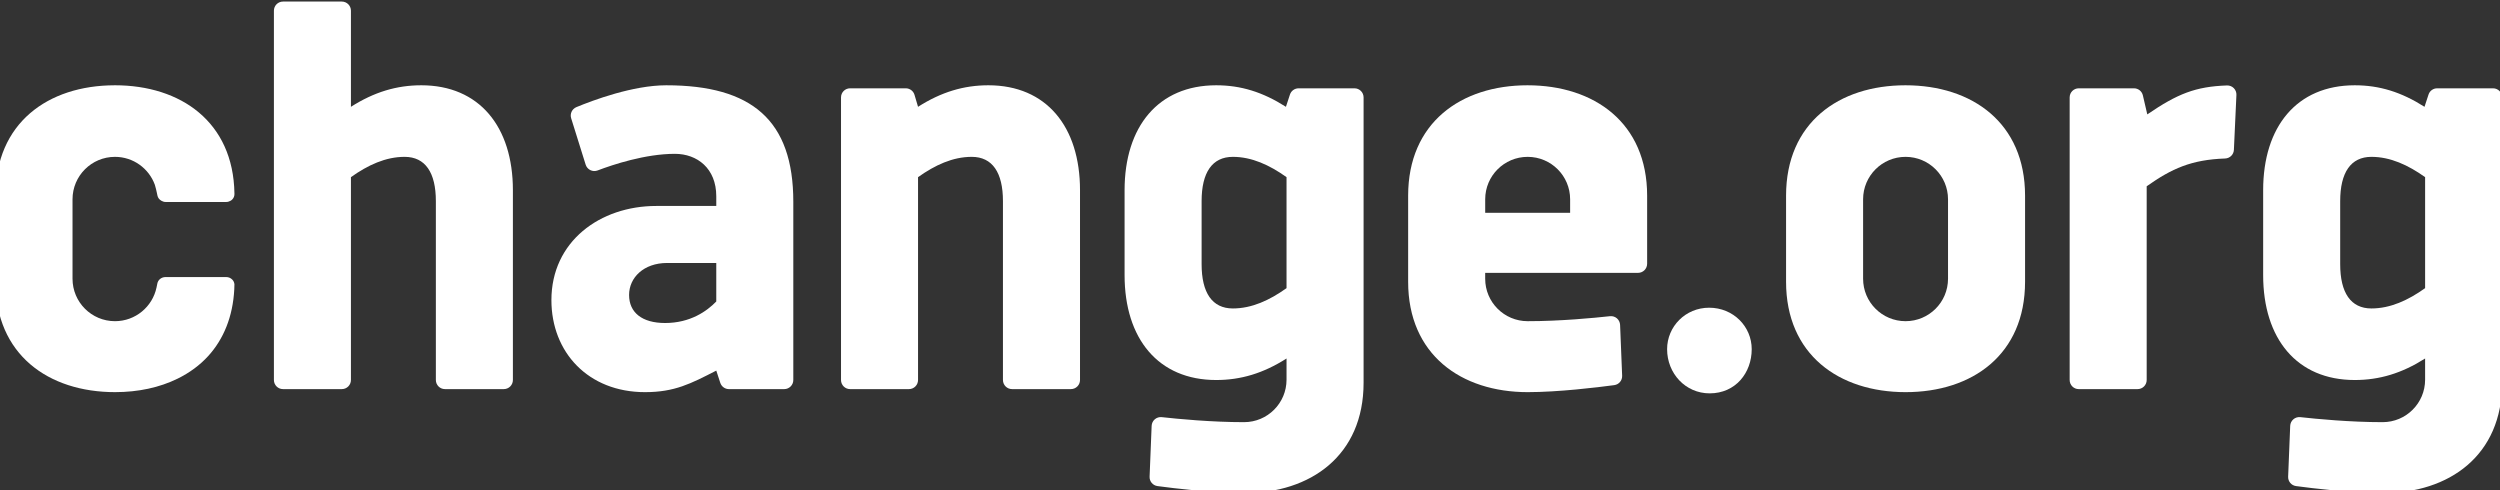 <?xml version="1.0" encoding="UTF-8" standalone="no"?>
<svg
   xmlns:dc="http://purl.org/dc/elements/1.1/"
   xmlns:cc="http://creativecommons.org/ns#"
   xmlns:rdf="http://www.w3.org/1999/02/22-rdf-syntax-ns#"
   xmlns:svg="http://www.w3.org/2000/svg"
   xmlns="http://www.w3.org/2000/svg"
   width="84.667mm"
   height="16.603mm"
   viewBox="0 0 300 58.828"
   id="svg5372"
   version="1.1">
  <rect x="0" y="0" width="300" height="58.828" fill="#333333" stroke="none"/>
  <defs
     id="defs5374" />
  <g
     style="fill:#ffffff"
     id="layer1"
     transform="translate(70,-880.091)">
    <g
       id="g5330"
       transform="matrix(0.188,0,0,0.188,133.17,809.687)"
       style="fill:#ffffff;fill-opacity:1">
      <path
         d="m -623.493,542.343 -31.369,0 c -14.984,0 -24.285,9.367 -24.285,20.409 0,11.279 8.329,17.91 22.992,17.91 16.029,0 26.676,-7.537 32.661,-13.745 l 0,-24.574 z m 0,68.696 c -16.239,8.335 -26.585,13.751 -45.494,13.751 -36.233,0 -59.741,-25.41 -59.741,-58.739 0,-37.46 31.026,-60.1 66.909,-60.1 l 38.326,0 0,-6.192 c 0,-17.817 -12.195,-27.085 -26.405,-27.085 -18.881,0 -39.572,6.885 -49.349,10.61 -1.512,0.575 -3.165,0.491 -4.609,-0.199 -1.441,-0.706 -2.533,-1.969 -3.009,-3.494 l -9.259,-29.626 c -0.891,-2.864 0.541,-5.929 3.321,-7.096 10.505,-4.348 36.074,-13.949 57.36,-13.949 54.587,0 81.118,22.254 81.118,74.324 l 0,113.802 c 0,3.21 -2.599,5.809 -5.808,5.809 l -35.281,0 c -2.511,0 -4.735,-1.611 -5.527,-4.009 l -2.553,-7.808 z"
         style="fill:#ffffff;fill-opacity:1;fill-rule:nonzero;stroke:none"
         id="path5077" />
      <path
         d="m -500.508,622.856 c 3.201,0 5.799,-2.6 5.799,-5.809 l 0,-129.481 c 10.86,-7.739 22.203,-12.96 34.261,-12.96 13.175,0 19.94,9.981 19.94,28.25 l 0,114.191 c 0,3.209 2.599,5.809 5.814,5.809 l 37.561,0 c 3.209,0 5.812,-2.6 5.812,-5.809 l 0,-121.155 c 0,-40.591 -21.499,-66.971 -58.477,-66.971 -15.739,0 -30.058,4.29 -44.911,13.741 l -2.254,-7.638 c -0.733,-2.476 -3.006,-4.17 -5.574,-4.17 l -35.539,0 c -3.21,0 -5.795,2.598 -5.795,5.805 l 0,180.387 c 0,3.209 2.585,5.809 5.795,5.809 l 37.568,0 z"
         style="fill:#ffffff;fill-opacity:1;fill-rule:nonzero;stroke:none"
         id="path5081" />
      <path
         d="m -16.582,597.373 c 0,-14.447 11.69,-26.475 26.823,-26.475 15.482,0 27.179,12.027 27.179,26.475 0,15.123 -10.316,28.192 -26.828,28.192 -15.484,0 -27.174,-12.725 -27.174,-28.192"
         style="fill:#ffffff;fill-opacity:1;fill-rule:nonzero;stroke:none"
         id="path5085" />
      <path
         d="m 162.729,552.401 c 0,14.971 -12.131,27.095 -27.108,27.095 -14.965,0 -27.1,-12.124 -27.1,-27.095 l 0,-50.704 c 0,-14.966 12.135,-27.09 27.1,-27.09 14.976,0 27.108,12.124 27.108,27.09 l 0,50.704 z m -27.16,-123.48 c -42.587,0 -76.216,23.996 -76.216,70.45 l 0,54.971 c 0,46.453 33.741,70.449 76.321,70.449 42.595,0 76.23,-23.996 76.23,-70.449 l 0,-54.971 c 0,-46.454 -33.739,-70.45 -76.335,-70.45"
         style="fill:#ffffff;fill-opacity:1;fill-rule:nonzero;stroke:none"
         id="path5089" />
      <path
         d="m -132.69,510.321 0,-8.625 c 0,-14.966 12.124,-27.09 27.099,-27.09 14.971,0 27.109,12.124 27.109,27.09 l 0,8.625 -54.208,0 z m 27.049,-81.401 c -42.604,0 -76.231,23.996 -76.231,70.45 l 0,54.971 c 0,46.453 33.752,70.449 76.341,70.449 19.468,0 44.511,-3.038 55.231,-4.478 2.969,-0.403 5.151,-2.986 5.025,-5.995 l -1.308,-32.469 c -0.08,-1.607 -0.797,-3.116 -2.027,-4.184 -1.21,-1.016 -2.828,-1.54 -4.418,-1.36 -10.252,1.126 -31.705,3.19 -52.564,3.19 -14.975,0 -27.099,-12.123 -27.099,-27.091 l 0,-3.757 97.574,0 c 3.205,0 5.798,-2.607 5.798,-5.821 l 0,-43.455 c 0,-46.454 -33.727,-70.45 -76.323,-70.45"
         style="fill:#ffffff;fill-opacity:1;fill-rule:nonzero;stroke:none"
         id="path5093" />
      <path
         d="m -293.76,571.373 c -13.179,0 -19.946,-9.981 -19.946,-28.264 l 0,-40.254 c 0,-18.269 6.768,-28.249 19.946,-28.249 12.06,0 23.411,5.22 34.259,12.959 l 0,70.845 c -10.848,7.753 -22.199,12.963 -34.259,12.963 m 41.965,-140.518 c -2.514,0 -4.755,1.613 -5.529,3.994 l -2.565,7.814 c -14.846,-9.451 -28.776,-13.742 -44.52,-13.742 -36.975,0 -58.466,26.38 -58.466,66.971 l 0,54.188 c 0,40.597 21.491,66.968 58.466,66.968 15.744,0 30.062,-4.286 44.907,-13.739 l 0,13.539 c 0,14.963 -12.129,27.101 -27.102,27.101 -20.845,0 -42.305,-2.059 -52.551,-3.203 -1.596,-0.172 -3.208,0.318 -4.43,1.371 -1.22,1.052 -1.95,2.558 -2.02,4.179 l -1.306,32.469 c -0.124,3.002 2.058,5.582 5.034,5.987 10.709,1.433 35.742,4.486 55.218,4.486 42.597,0 76.338,-23.996 76.338,-70.454 l 0,-4.459 0,-44.101 0,-133.564 c 0,-3.209 -2.604,-5.805 -5.804,-5.805 l -35.669,0 z"
         style="fill:#ffffff;fill-opacity:1;fill-rule:nonzero;stroke:none"
         id="path5097" />
      <path
         d="m 432.973,571.373 c -13.156,0 -19.925,-9.981 -19.925,-28.264 l 0,-40.254 c 0,-18.269 6.769,-28.249 19.925,-28.249 12.085,0 23.429,5.22 34.281,12.959 l 0,70.845 c -10.852,7.753 -22.196,12.963 -34.281,12.963 m 41.979,-140.518 c -2.513,0 -4.749,1.613 -5.52,3.994 l -2.566,7.814 c -14.856,-9.451 -28.777,-13.742 -44.528,-13.742 -36.981,0 -58.46,26.38 -58.46,66.971 l 0,54.188 c 0,40.597 21.479,66.968 58.46,66.968 15.75,0 30.05,-4.286 44.916,-13.739 l 0,13.539 c 0,14.963 -12.136,27.101 -27.108,27.101 -20.849,0 -42.305,-2.059 -52.546,-3.203 -1.599,-0.172 -3.211,0.318 -4.433,1.371 -1.222,1.052 -1.962,2.558 -2.027,4.17 l -1.314,32.477 c -0.114,3.002 2.053,5.582 5.045,5.987 10.701,1.433 35.754,4.486 55.221,4.486 42.591,0 76.335,-23.996 76.335,-70.454 l 0,-4.459 0,-44.101 0,-133.564 c 0,-3.209 -2.61,-5.805 -5.805,-5.805 l -35.671,0 z"
         style="fill:#ffffff;fill-opacity:1;fill-rule:nonzero;stroke:none"
         id="path5101" />
      <path
         d="m 346.809,435.095 c 0.074,-1.619 -0.535,-3.199 -1.681,-4.356 -1.137,-1.15 -2.711,-1.759 -4.327,-1.714 -20.109,0.721 -31.511,5.266 -50.886,18.479 l -2.819,-12.152 c -0.618,-2.635 -2.958,-4.496 -5.668,-4.496 l -35.266,0 c -3.21,0 -5.795,2.598 -5.795,5.805 l 0,180.387 c 0,3.209 2.585,5.809 5.795,5.809 l 37.566,0 c 3.197,0 5.804,-2.6 5.804,-5.809 l 0,-123.665 c 16.032,-11.315 28.484,-16.955 50.074,-17.727 3.027,-0.106 5.459,-2.509 5.593,-5.525 l 1.611,-35.035 z"
         style="fill:#ffffff;fill-opacity:1;fill-rule:nonzero;stroke:none"
         id="path5105" />
      <path
         d="m -811.779,428.92 c -15.735,0 -30.062,4.291 -44.916,13.742 l 0,-61.359 c 0,-3.212 -2.598,-5.817 -5.808,-5.817 l -37.546,0 c -3.209,0 -5.809,2.605 -5.809,5.817 l 0,49.551 0,45.301 0,140.89 c 0,3.21 2.6,5.809 5.809,5.809 l 37.546,0 c 3.21,0 5.808,-2.599 5.808,-5.809 l 0,-129.481 c 10.857,-7.739 22.201,-12.959 34.266,-12.959 13.171,0 19.946,9.98 19.946,28.249 l 0,114.191 c 0,3.21 2.6,5.809 5.809,5.809 l 37.554,0 c 3.203,0 5.808,-2.599 5.808,-5.809 l 0,-121.155 c 0,-40.591 -21.48,-66.971 -58.466,-66.971"
         style="fill:#ffffff;fill-opacity:1;fill-rule:nonzero;stroke:none"
         id="path5109" />
      <path
         d="m -931.055,555.933 c -0.104,-1.119 -0.576,-2.188 -1.399,-3.007 -1.002,-1.02 -2.4,-1.596 -3.866,-1.596 l -38.715,0 c -2.591,0 -4.794,1.758 -5.235,4.166 -0.138,0.754 -0.495,2.416 -0.516,2.525 -2.585,12.271 -13.47,21.475 -26.515,21.475 -14.961,0 -27.101,-12.124 -27.101,-27.095 l 0,-50.704 c 0,-14.966 12.14,-27.09 27.101,-27.09 11.711,0 21.655,7.425 25.444,17.82 0.527,1.745 0.976,3.555 1.357,5.431 0.095,0.464 0.201,0.922 0.287,1.395 0.274,1.502 1.278,2.69 2.592,3.417 0.789,0.434 1.666,0.745 2.634,0.745 l 38.666,0 c 0.979,0 1.915,-0.274 2.739,-0.745 0.405,-0.235 0.794,-0.501 1.123,-0.838 0.931,-0.936 1.419,-2.164 1.416,-3.454 0,-0.101 -0.007,-0.439 -0.013,-0.515 -0.729,-45.46 -34.172,-68.944 -76.3,-68.944 -0.1,0 -0.196,0.011 -0.299,0.011 -42.446,0.11 -75.918,24.091 -75.918,70.439 l 0,54.971 c 0,46.453 33.74,70.449 76.32,70.449 14.752,0 28.387,-2.926 39.96,-8.623 7.501,-3.689 14.151,-8.519 19.614,-14.551 9.611,-10.62 15.634,-24.848 16.532,-42.587 0.029,-0.362 0.113,-2.85 0.09,-3.096"
         style="fill:#ffffff;fill-opacity:1;fill-rule:nonzero;stroke:none"
         id="path5149" />
    </g>
  </g>
</svg>

